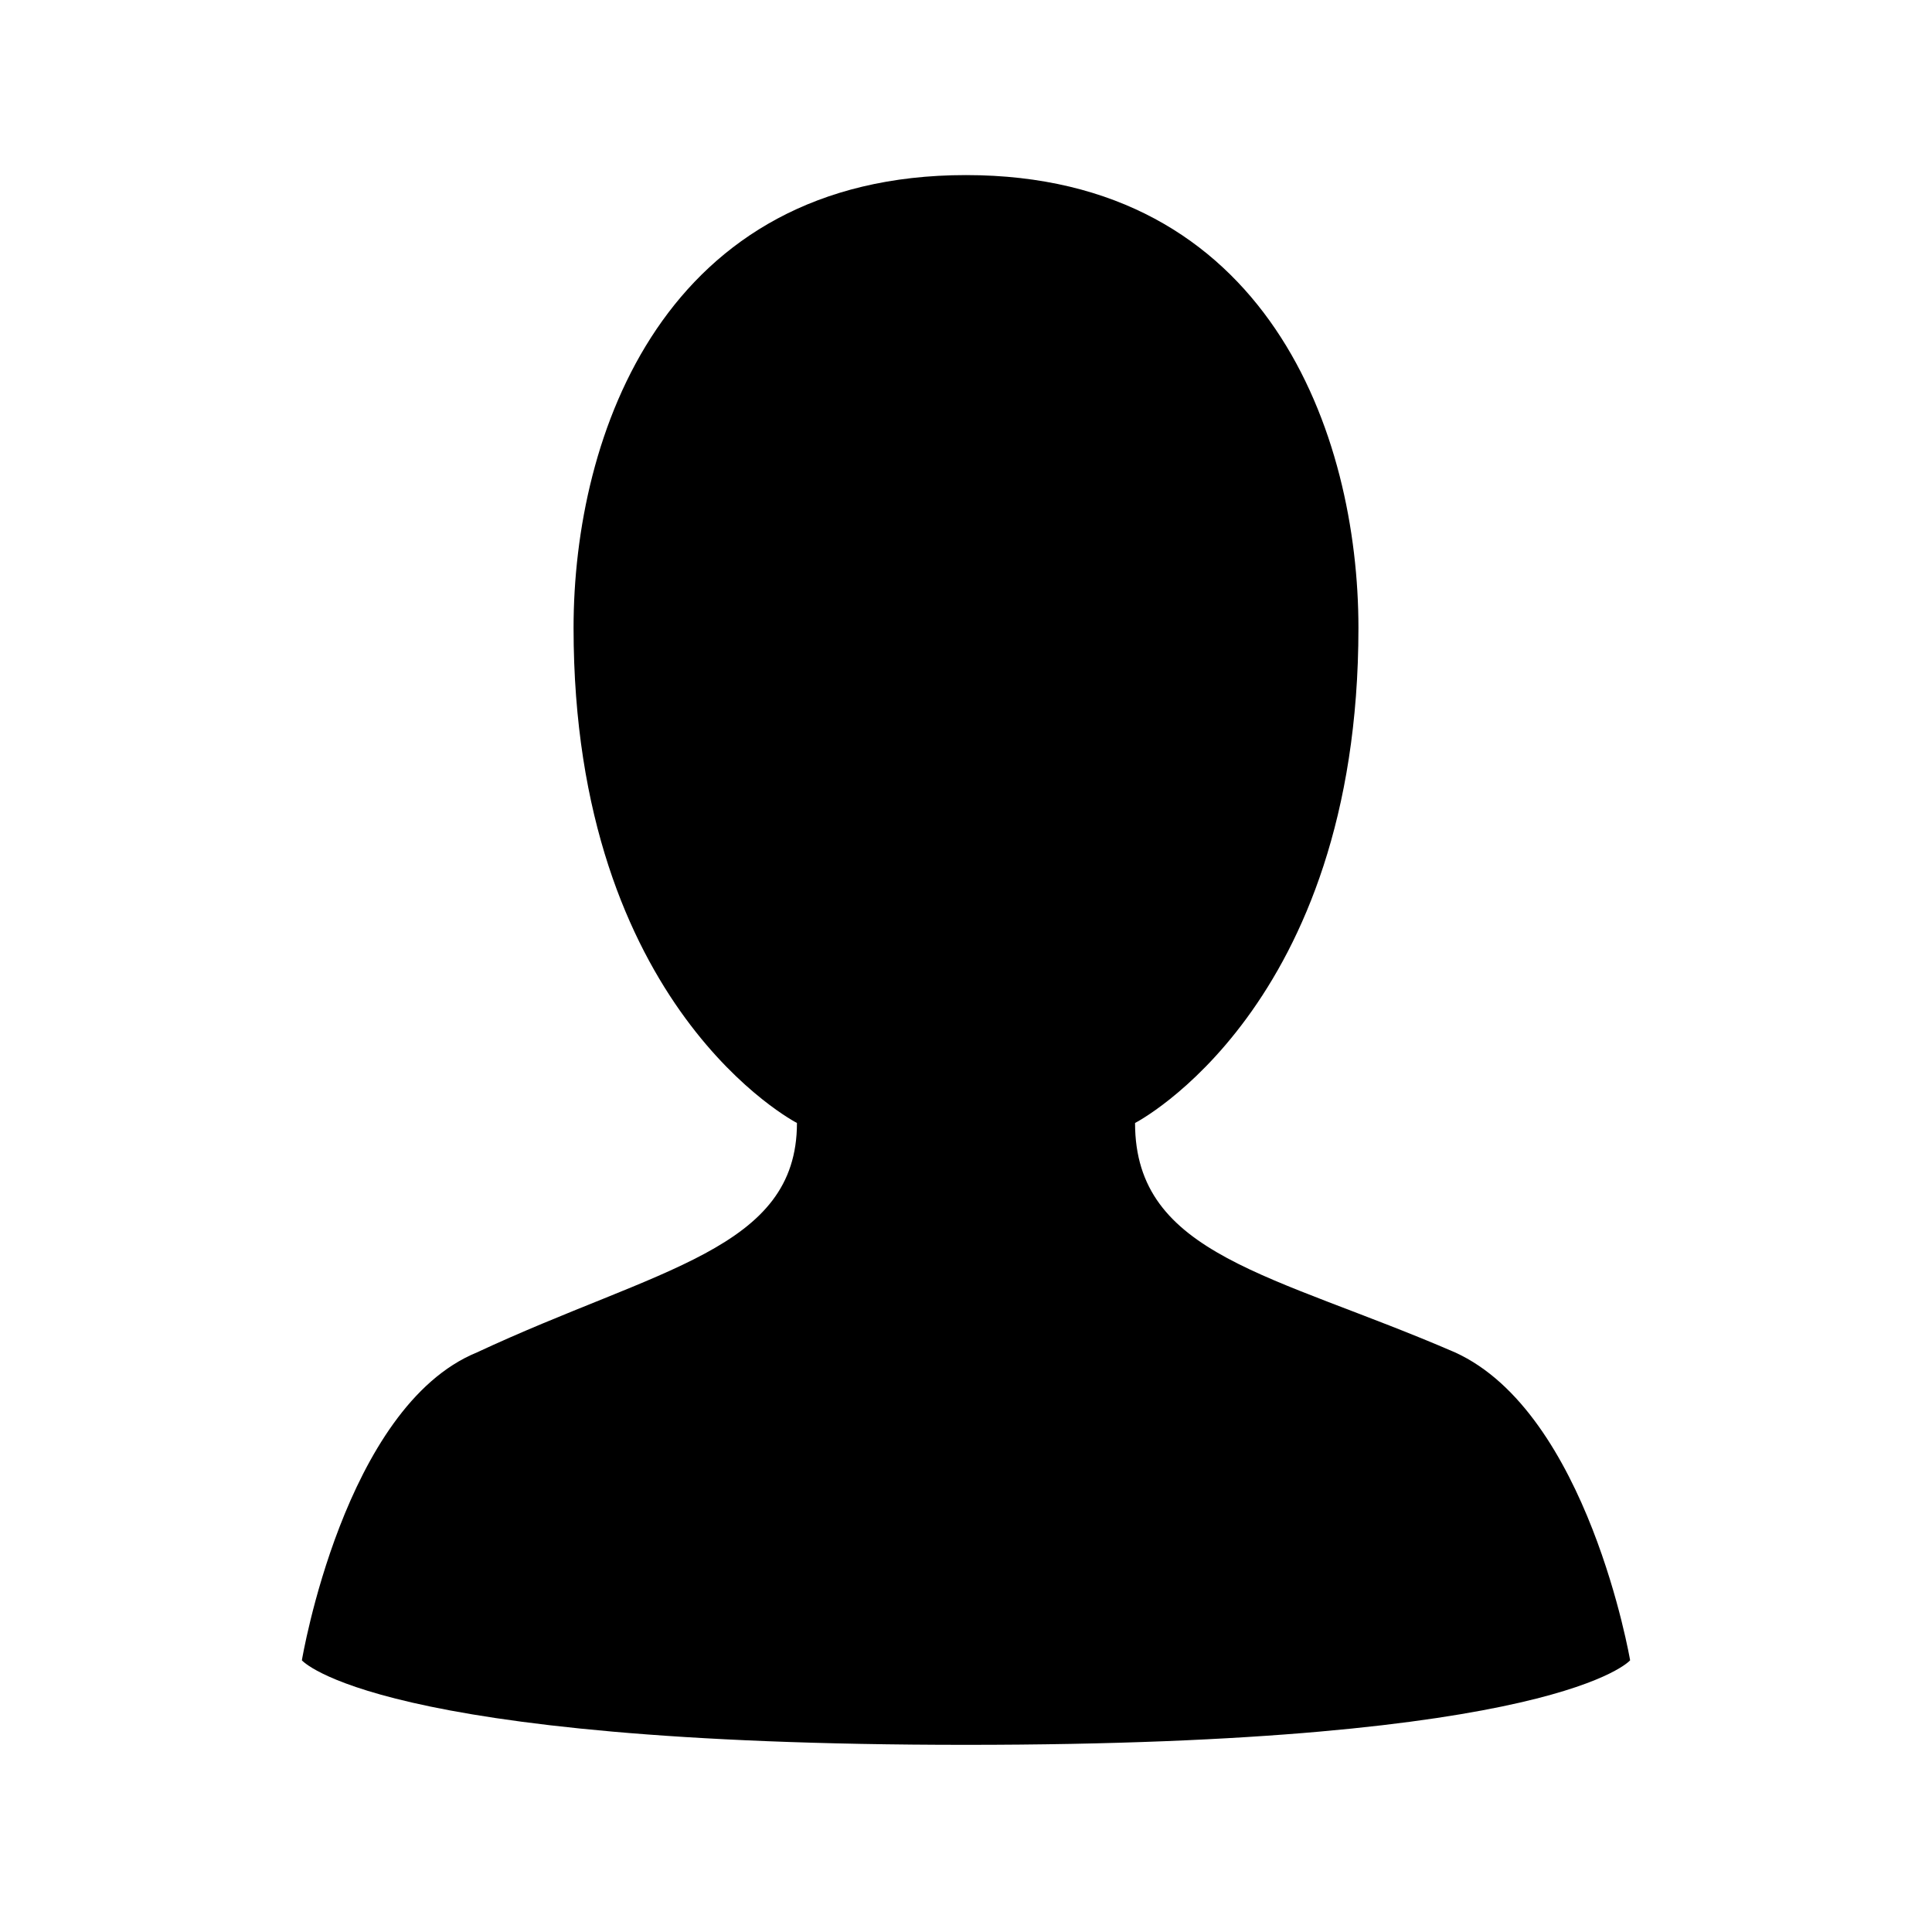 <svg xmlns="http://www.w3.org/2000/svg" viewBox="0 0 1024 1024" preserveAspectRatio="xMidYMid meet"><path d="M771.2 716.8c-96-41.6-169.6-51.2-169.6-121.6 0 0 118.4-60.8 118.4-262.4 0-102.4-48-240-208-240s-208 137.6-208 240c0 201.6 118.4 262.4 118.4 262.4 0 67.2-73.6 76.8-169.6 121.6C182.4 745.6 160 880 160 880s38.4 44.8 352 44.8S864 880 864 880s-22.4-131.2-92.8-163.2z"/></svg>
